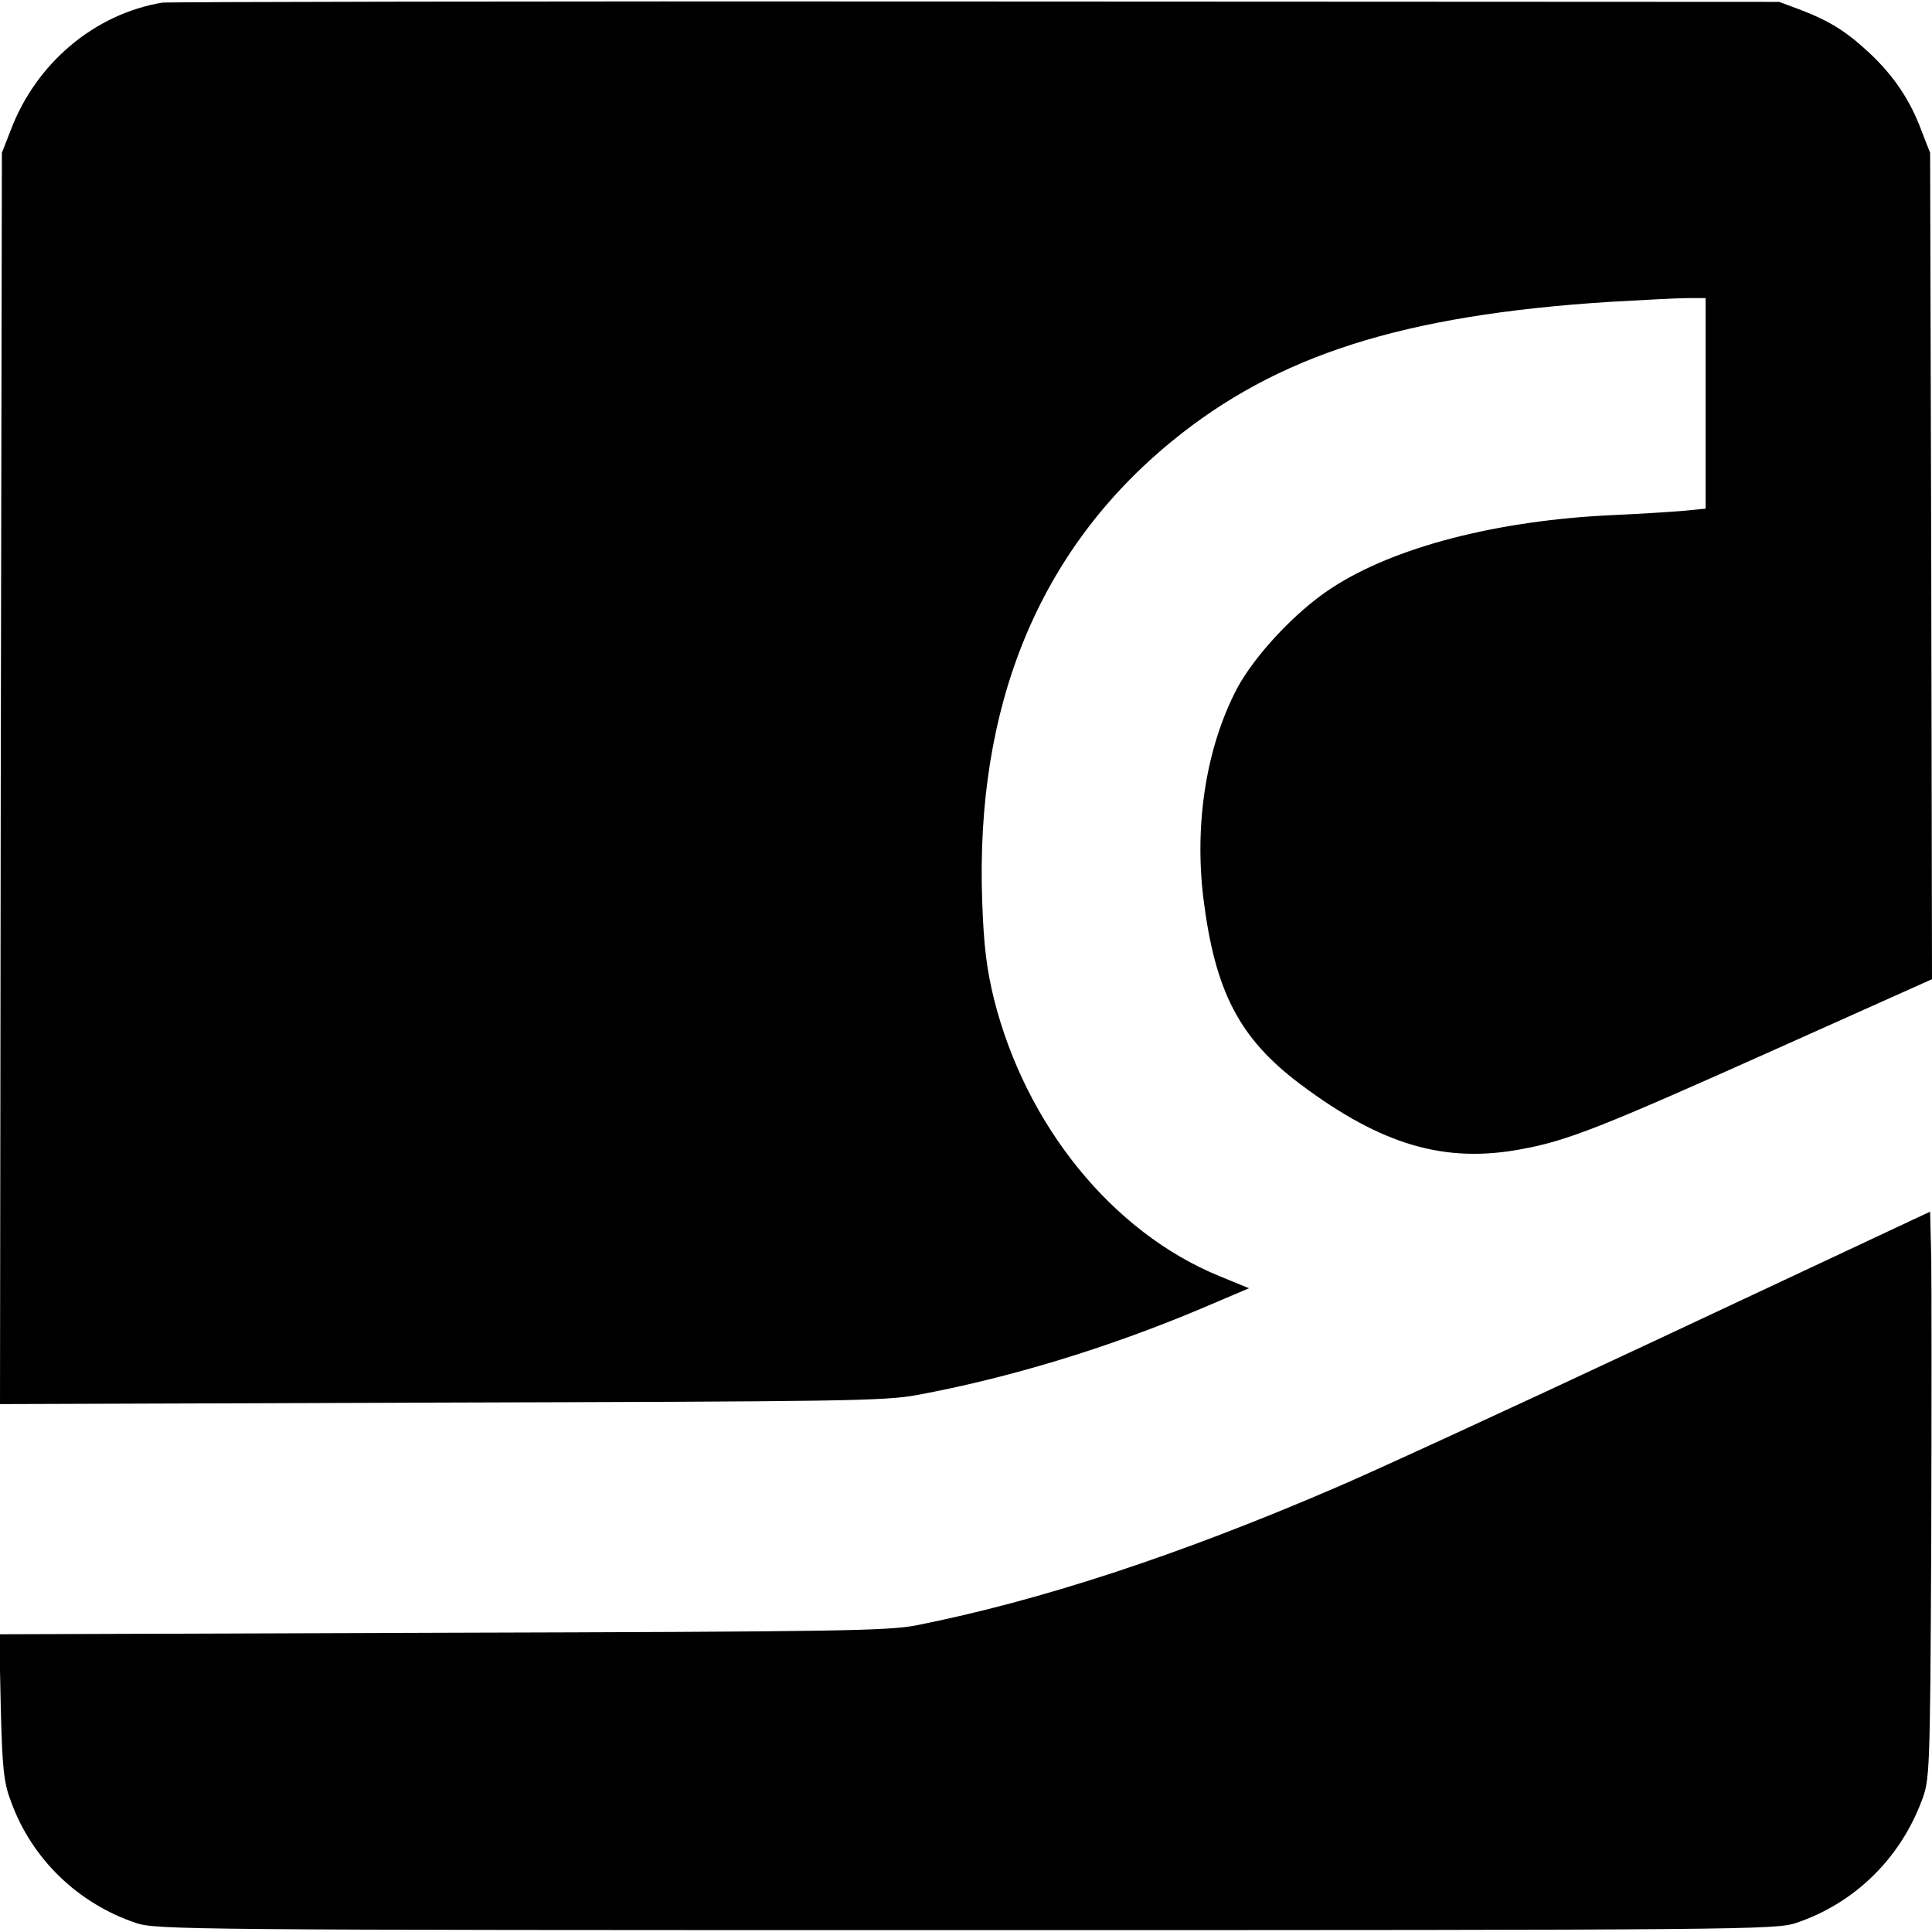 <?xml version="1.0" standalone="no"?>
<!DOCTYPE svg PUBLIC "-//W3C//DTD SVG 20010904//EN"
 "http://www.w3.org/TR/2001/REC-SVG-20010904/DTD/svg10.dtd">
<svg version="1.0" xmlns="http://www.w3.org/2000/svg"
 width="512pt" height="512pt" viewBox="0 0 512 512"
 preserveAspectRatio="xMidYMid meet">
<g transform="translate(0,512) scale(0.1,-0.1)"
fill="#000000" stroke="none">
<path d="M430 5113 c-180 -30 -335 -161 -402 -339 l-23 -59 -3 -1658 -2 -1658
1167 4 c1059 3 1177 4 1263 20 243 45 504 124 753 229 l127 54 -78 32 c-284
116 -514 400 -598 735 -19 78 -27 139 -31 257 -19 521 151 933 503 1221 279
228 612 334 1159 369 88 5 181 10 207 10 l48 0 0 -279 0 -279 -62 -6 c-35 -3
-117 -8 -183 -11 -308 -14 -581 -85 -747 -194 -95 -62 -203 -178 -250 -266
-81 -155 -113 -356 -89 -555 31 -248 95 -372 258 -494 215 -161 383 -210 587
-171 120 22 213 59 664 261 l422 189 -2 1095 -3 1095 -23 59 c-30 81 -73 144
-135 203 -63 59 -106 86 -183 116 l-59 22 -2130 1 c-1172 1 -2141 -1 -2155 -3z"/>
<path d="M4405 1576 c-390 -183 -781 -363 -869 -400 -416 -179 -780 -298
-1106 -363 -76 -15 -205 -17 -1259 -20 l-1173 -4 4 -192 c4 -164 8 -201 27
-251 55 -152 177 -270 331 -322 53 -18 134 -19 2200 -19 2066 0 2147 1 2200
19 154 52 274 169 332 322 22 58 23 65 26 689 1 347 1 685 0 752 l-3 122 -710
-333z"/>
</g>
</svg>
